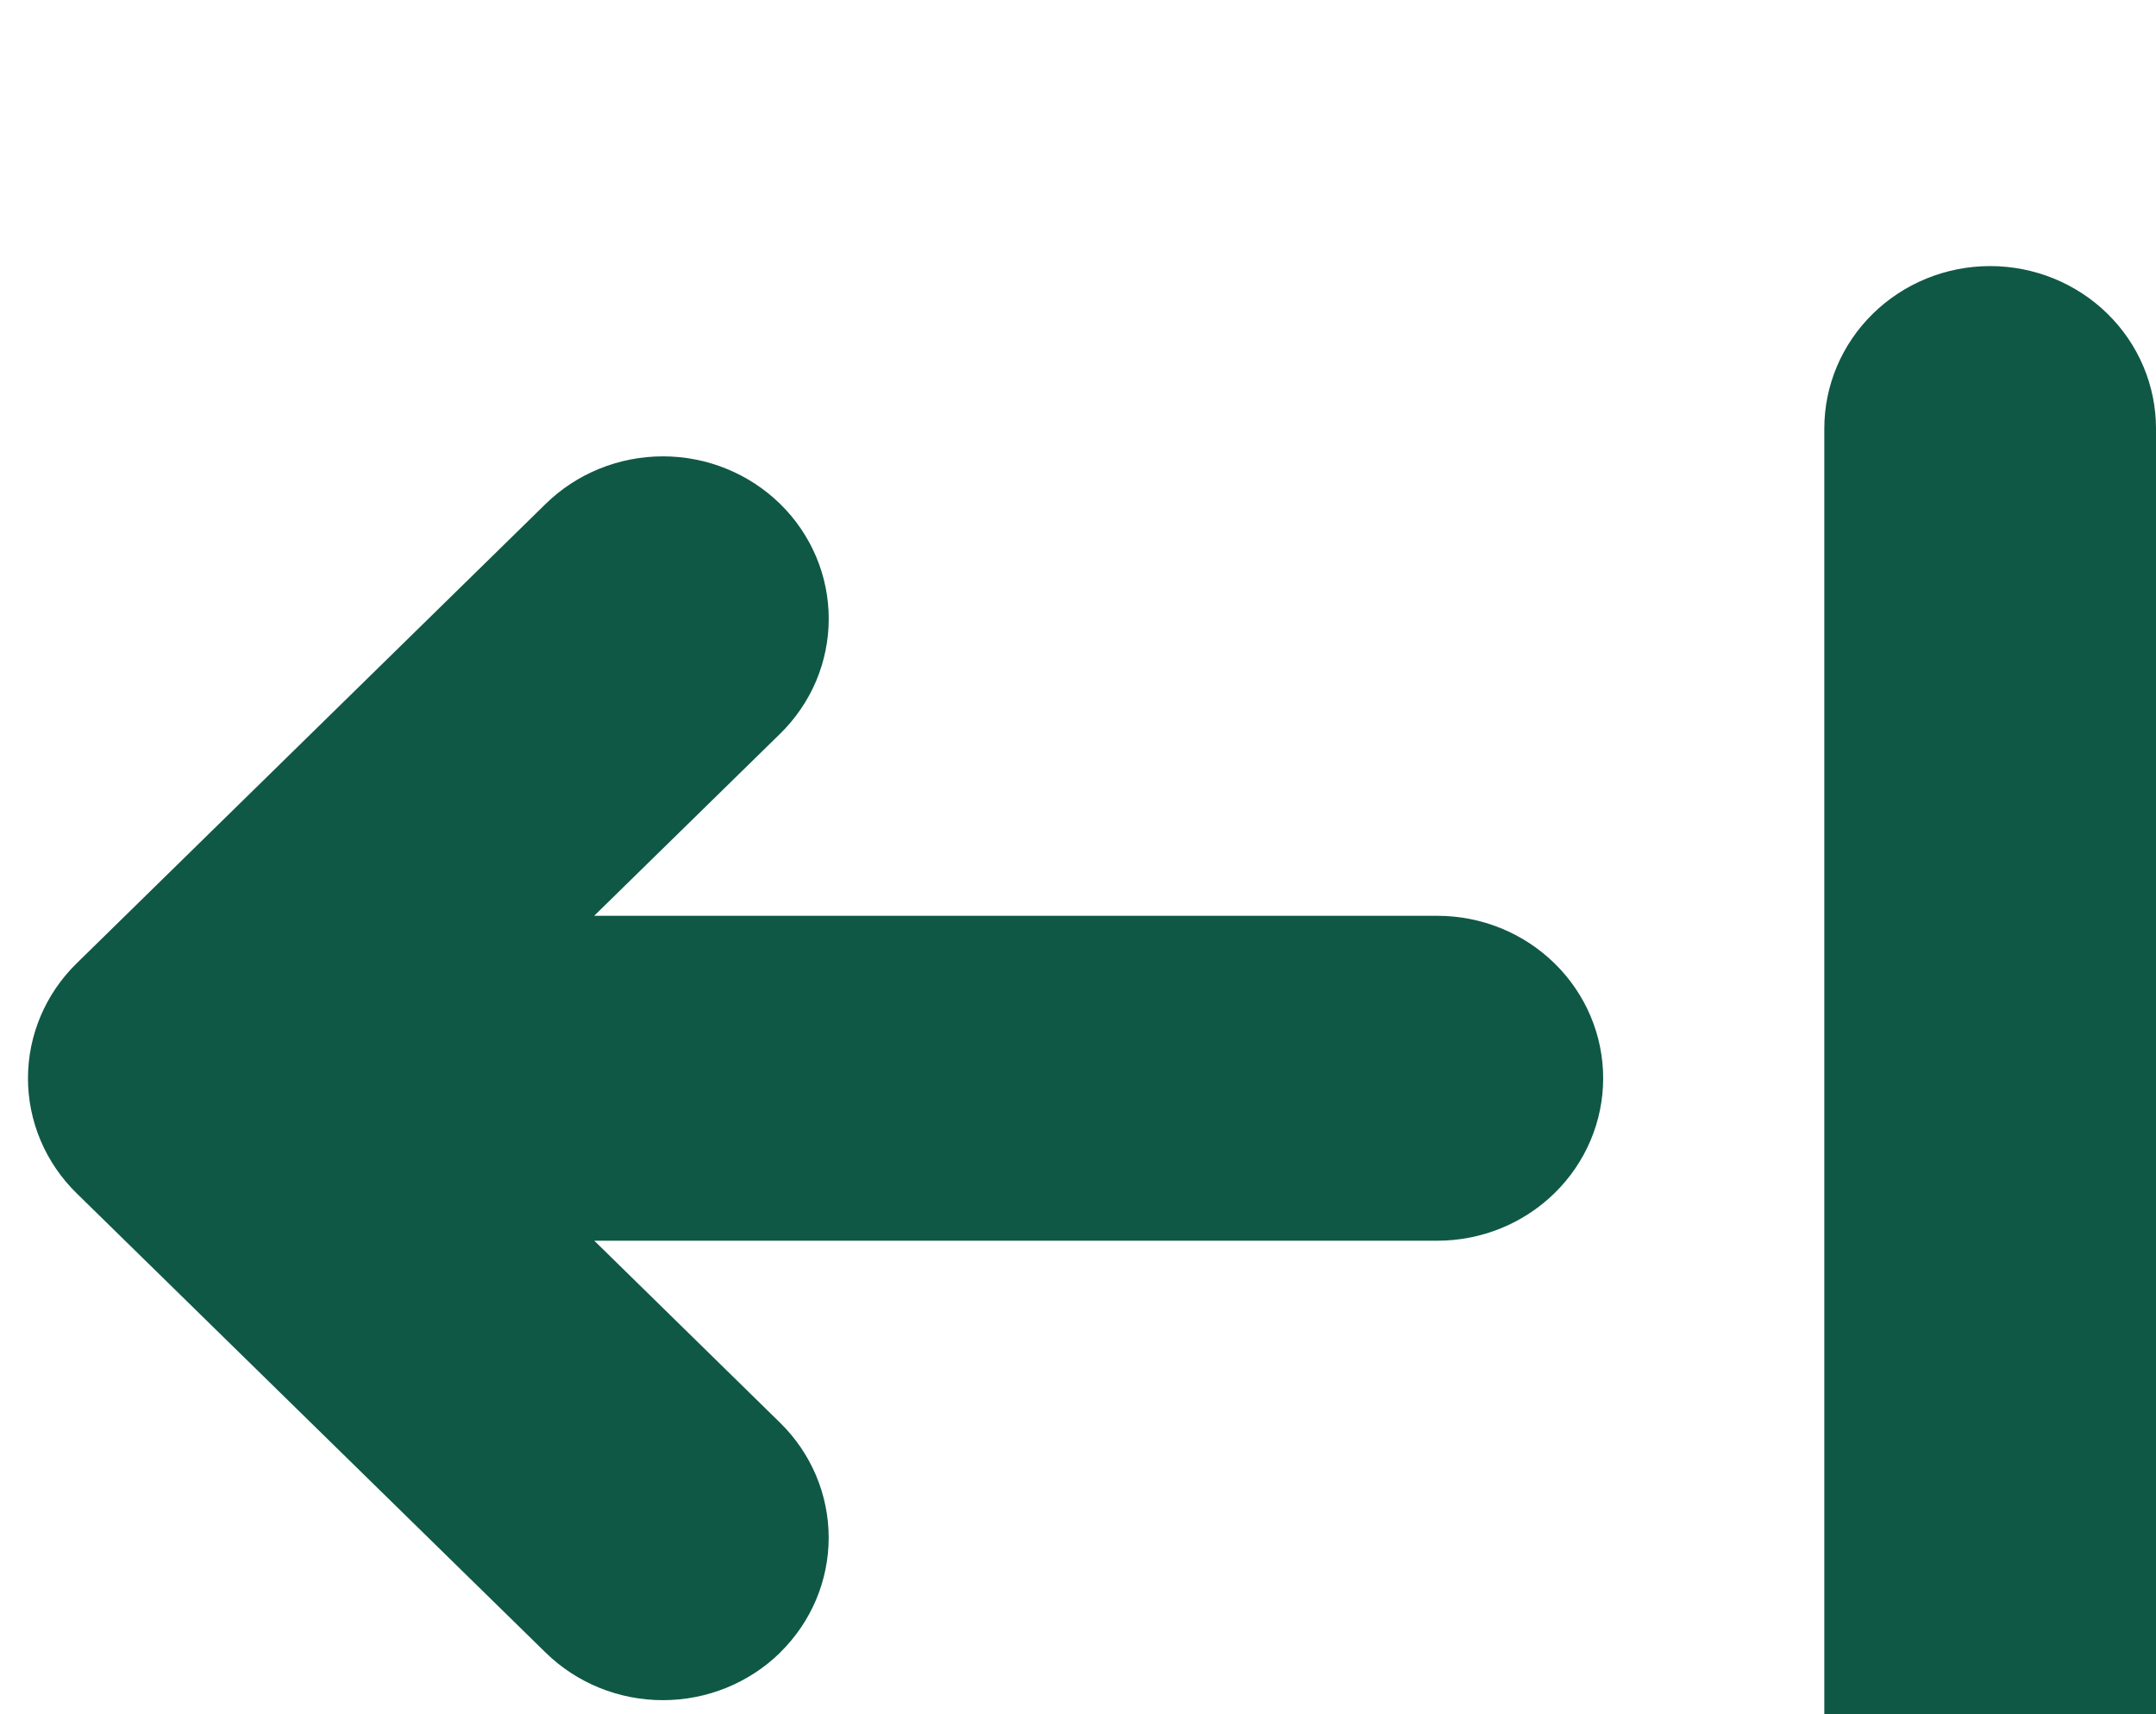 <svg width="39" height="31" viewBox="0 0 39 31" fill="none" xmlns="http://www.w3.org/2000/svg">
<g filter="url(#filter0_i_41_450)">
<path d="M14.112 25.885C14.674 25.334 14.99 24.587 14.99 23.808C14.99 23.029 14.674 22.282 14.112 21.731L10.75 18.438H26C26.796 18.438 27.559 18.128 28.121 17.577C28.684 17.026 29 16.279 29 15.5C29 14.721 28.684 13.974 28.121 13.423C27.559 12.872 26.796 12.562 26 12.562H10.748L14.112 9.269C14.391 8.996 14.612 8.672 14.763 8.316C14.913 7.959 14.991 7.577 14.991 7.191C14.991 6.806 14.914 6.424 14.763 6.067C14.612 5.711 14.392 5.387 14.113 5.114C13.834 4.841 13.504 4.625 13.14 4.477C12.776 4.329 12.386 4.253 11.992 4.253C11.196 4.253 10.433 4.562 9.87 5.113L1.384 13.424C0.822 13.975 0.506 14.722 0.506 15.501C0.506 16.28 0.822 17.027 1.384 17.578L9.87 25.887C10.433 26.438 11.195 26.747 11.991 26.747C12.787 26.747 13.549 26.438 14.112 25.887V25.885ZM39 3.75C39 2.971 38.684 2.224 38.121 1.673C37.559 1.122 36.796 0.812 36 0.812C35.204 0.812 34.441 1.122 33.879 1.673C33.316 2.224 33 2.971 33 3.75V27.25C33 28.029 33.316 28.776 33.879 29.327C34.441 29.878 35.204 30.188 36 30.188C36.796 30.188 37.559 29.878 38.121 29.327C38.684 28.776 39 28.029 39 27.25V3.75Z" fill="#0F5846"/>
</g>
<defs>
<filter id="filter0_i_41_450" x="0.506" y="0.812" width="38.494" height="33.375" filterUnits="userSpaceOnUse" color-interpolation-filters="sRGB">
<feFlood flood-opacity="0" result="BackgroundImageFix"/>
<feBlend mode="normal" in="SourceGraphic" in2="BackgroundImageFix" result="shape"/>
<feColorMatrix in="SourceAlpha" type="matrix" values="0 0 0 0 0 0 0 0 0 0 0 0 0 0 0 0 0 0 127 0" result="hardAlpha"/>
<feOffset dy="4"/>
<feGaussianBlur stdDeviation="2"/>
<feComposite in2="hardAlpha" operator="arithmetic" k2="-1" k3="1"/>
<feColorMatrix type="matrix" values="0 0 0 0 0 0 0 0 0 0 0 0 0 0 0 0 0 0 0.25 0"/>
<feBlend mode="normal" in2="shape" result="effect1_innerShadow_41_450"/>
</filter>
</defs>
</svg>
